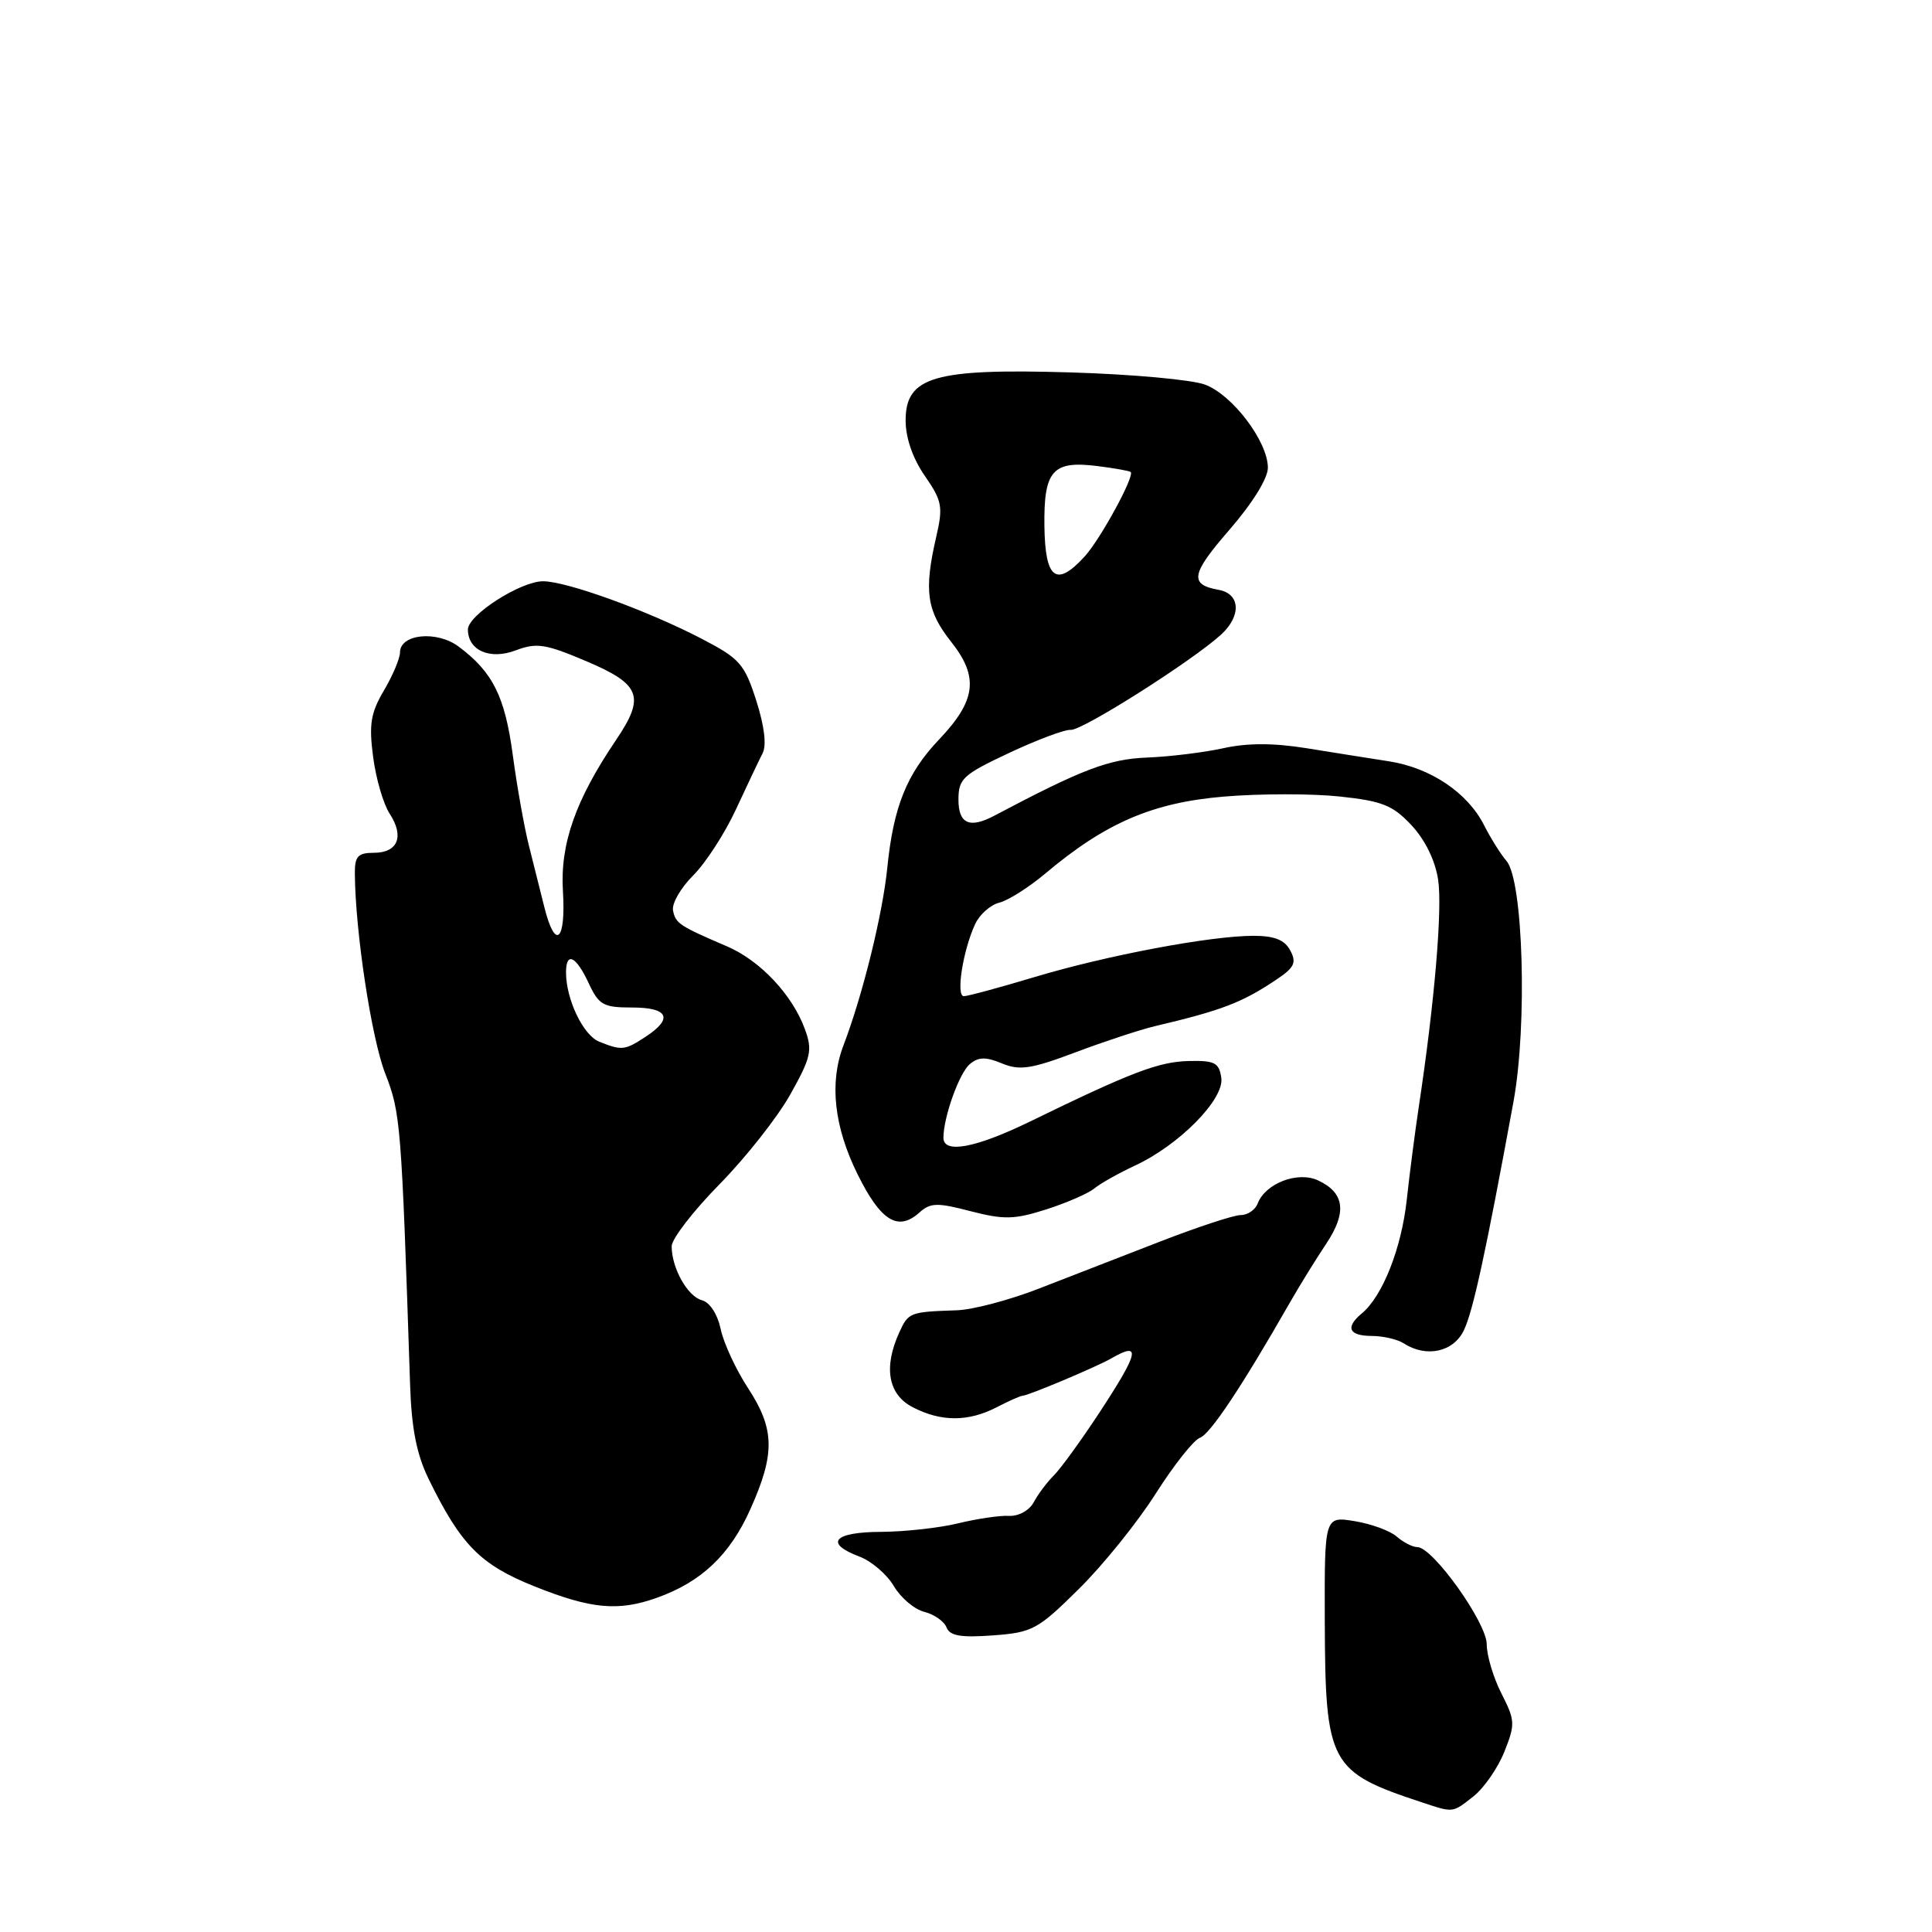 <?xml version="1.0" encoding="UTF-8" standalone="no"?>
<!DOCTYPE svg PUBLIC "-//W3C//DTD SVG 1.1//EN" "http://www.w3.org/Graphics/SVG/1.1/DTD/svg11.dtd" >
<svg xmlns="http://www.w3.org/2000/svg" xmlns:xlink="http://www.w3.org/1999/xlink" version="1.1" viewBox="0 0 256 256">
 <g >
 <path fill="currentColor"
d=" M 195.25 238.02 C 196.63 236.93 198.47 234.28 199.33 232.13 C 200.79 228.47 200.77 227.97 198.95 224.40 C 197.88 222.30 197.00 219.36 197.00 217.88 C 197.00 215.01 189.85 205.00 187.81 205.00 C 187.17 205.00 185.95 204.37 185.08 203.61 C 184.21 202.84 181.70 201.92 179.50 201.56 C 175.50 200.91 175.50 200.91 175.54 214.75 C 175.61 233.81 176.13 234.77 188.50 238.85 C 192.62 240.21 192.43 240.24 195.25 238.02 Z  M 142.97 210.53 C 146.17 207.37 150.75 201.68 153.14 197.91 C 155.54 194.13 158.18 190.80 159.00 190.51 C 160.36 190.03 164.55 183.73 170.88 172.66 C 172.19 170.37 174.37 166.84 175.72 164.82 C 178.51 160.64 178.18 158.04 174.63 156.40 C 171.94 155.16 167.67 156.80 166.65 159.47 C 166.33 160.31 165.32 161.00 164.41 161.00 C 163.49 161.00 158.64 162.60 153.62 164.55 C 148.61 166.50 141.36 169.31 137.52 170.80 C 133.69 172.28 128.85 173.56 126.77 173.62 C 120.55 173.83 120.37 173.90 119.16 176.55 C 117.04 181.20 117.68 184.79 120.95 186.47 C 124.69 188.41 128.30 188.41 132.04 186.48 C 133.66 185.64 135.20 184.96 135.48 184.95 C 136.24 184.93 145.27 181.13 147.24 180.00 C 151.27 177.68 150.94 179.16 145.65 187.22 C 143.25 190.87 140.55 194.59 139.64 195.50 C 138.73 196.41 137.53 198.01 136.97 199.06 C 136.39 200.14 134.97 200.92 133.72 200.86 C 132.50 200.79 129.47 201.24 127.00 201.84 C 124.53 202.45 119.91 202.96 116.75 202.98 C 110.45 203.00 109.17 204.48 113.89 206.26 C 115.48 206.86 117.53 208.62 118.44 210.17 C 119.36 211.72 121.17 213.26 122.48 213.58 C 123.79 213.91 125.11 214.84 125.42 215.64 C 125.85 216.76 127.31 217.01 131.56 216.70 C 136.81 216.31 137.50 215.94 142.97 210.53 Z  M 87.00 211.73 C 92.91 209.63 96.71 206.05 99.42 199.99 C 102.73 192.61 102.67 189.37 99.11 183.92 C 97.52 181.49 95.89 177.98 95.50 176.13 C 95.08 174.15 94.06 172.57 93.02 172.29 C 91.11 171.80 89.00 168.03 89.00 165.14 C 89.00 164.16 91.85 160.47 95.33 156.93 C 98.81 153.39 103.04 148.03 104.73 145.00 C 107.48 140.09 107.68 139.16 106.65 136.36 C 104.98 131.80 100.73 127.29 96.34 125.40 C 90.02 122.69 89.51 122.36 89.18 120.64 C 89.00 119.73 90.20 117.64 91.86 115.99 C 93.51 114.34 96.06 110.40 97.52 107.24 C 98.98 104.08 100.57 100.75 101.04 99.83 C 101.60 98.77 101.29 96.22 100.21 92.84 C 98.65 87.97 98.02 87.26 93.00 84.65 C 85.83 80.92 75.17 77.05 71.98 77.02 C 69.01 77.00 62.00 81.49 62.00 83.41 C 62.00 86.19 64.92 87.47 68.33 86.18 C 71.11 85.13 72.27 85.31 77.75 87.64 C 84.90 90.68 85.51 92.30 81.65 98.02 C 76.26 105.99 74.21 111.82 74.59 118.07 C 75.00 124.72 73.58 125.99 72.14 120.25 C 71.62 118.19 70.69 114.47 70.07 112.00 C 69.45 109.53 68.49 104.12 67.94 100.00 C 66.90 92.27 65.30 89.06 60.78 85.68 C 57.87 83.51 53.00 84.00 53.00 86.46 C 53.00 87.24 52.04 89.51 50.88 91.48 C 49.12 94.46 48.87 95.98 49.44 100.29 C 49.81 103.16 50.80 106.55 51.64 107.83 C 53.60 110.85 52.72 113.00 49.53 113.00 C 47.43 113.00 47.00 113.47 47.02 115.75 C 47.07 123.39 49.21 137.51 51.03 142.21 C 53.09 147.50 53.18 148.66 54.34 183.50 C 54.53 189.30 55.21 192.74 56.81 196.00 C 61.06 204.70 63.65 207.33 70.79 210.19 C 78.31 213.20 81.89 213.54 87.00 211.73 Z  M 193.98 176.25 C 195.20 173.67 196.86 166.03 200.54 146.00 C 202.40 135.86 201.84 116.62 199.61 114.07 C 198.86 113.20 197.52 111.07 196.64 109.33 C 194.46 105.03 189.56 101.74 184.06 100.88 C 181.55 100.49 176.62 99.71 173.11 99.14 C 168.74 98.44 165.26 98.44 162.11 99.14 C 159.57 99.70 155.03 100.26 152.00 100.38 C 146.91 100.58 143.39 101.93 131.76 108.08 C 128.48 109.82 127.00 109.16 127.00 105.96 C 127.00 103.18 127.59 102.64 133.75 99.75 C 137.46 98.01 141.12 96.64 141.89 96.71 C 143.39 96.83 158.05 87.53 161.82 84.07 C 164.51 81.59 164.35 78.68 161.49 78.16 C 157.56 77.46 157.80 76.08 162.87 70.24 C 165.94 66.71 168.00 63.39 168.00 61.98 C 168.00 58.51 163.31 52.31 159.66 50.96 C 157.92 50.31 149.96 49.59 141.97 49.35 C 123.78 48.80 120.00 49.90 120.00 55.71 C 120.00 58.02 120.94 60.75 122.54 63.05 C 124.83 66.36 124.98 67.14 124.06 71.11 C 122.40 78.30 122.78 80.93 126.03 85.04 C 129.73 89.71 129.35 92.82 124.42 98.00 C 120.16 102.48 118.38 106.90 117.57 115.00 C 116.95 121.15 114.30 131.89 111.77 138.50 C 109.87 143.45 110.51 149.29 113.64 155.61 C 116.70 161.80 119.00 163.21 121.82 160.67 C 123.28 159.36 124.18 159.33 128.61 160.49 C 133.02 161.63 134.40 161.60 138.61 160.26 C 141.30 159.40 144.18 158.15 145.00 157.48 C 145.82 156.80 148.26 155.44 150.40 154.44 C 156.27 151.71 162.23 145.66 161.83 142.83 C 161.54 140.81 160.96 140.51 157.50 140.59 C 153.52 140.69 149.90 142.07 136.50 148.60 C 129.27 152.12 125.00 152.92 125.01 150.75 C 125.02 147.99 127.12 142.14 128.52 140.99 C 129.65 140.04 130.64 140.02 132.77 140.91 C 135.12 141.88 136.64 141.65 142.53 139.43 C 146.36 137.99 151.07 136.44 153.00 135.98 C 161.95 133.87 164.63 132.84 169.25 129.72 C 171.52 128.19 171.82 127.53 170.96 125.93 C 170.22 124.54 168.86 124.00 166.10 124.00 C 160.41 124.00 146.65 126.59 137.07 129.47 C 132.44 130.86 128.23 132.00 127.71 132.00 C 126.65 132.00 127.57 126.03 129.19 122.49 C 129.77 121.20 131.22 119.91 132.40 119.61 C 133.59 119.32 136.34 117.57 138.53 115.73 C 146.50 109.02 152.74 106.34 162.20 105.55 C 166.98 105.15 173.87 105.15 177.51 105.54 C 183.16 106.14 184.56 106.70 187.04 109.36 C 188.84 111.29 190.18 114.04 190.56 116.57 C 191.14 120.43 190.08 132.87 188.02 146.50 C 187.52 149.80 186.79 155.43 186.40 159.00 C 185.69 165.45 183.19 171.77 180.43 174.05 C 178.23 175.89 178.72 177.00 181.75 177.02 C 183.26 177.02 185.18 177.47 186.00 178.00 C 189.00 179.94 192.61 179.15 193.98 176.25 Z  M 79.38 138.02 C 77.27 137.16 75.00 132.41 75.00 128.85 C 75.00 126.04 76.33 126.67 78.00 130.27 C 79.35 133.17 79.94 133.50 83.75 133.50 C 88.58 133.50 89.25 134.95 85.54 137.38 C 82.78 139.19 82.39 139.23 79.38 138.02 Z  M 138.39 69.75 C 138.29 62.33 139.47 61.00 145.44 61.76 C 147.67 62.04 149.64 62.39 149.82 62.54 C 150.40 63.03 145.81 71.46 143.71 73.75 C 139.96 77.85 138.49 76.75 138.39 69.75 Z "/>
</g>
</svg>